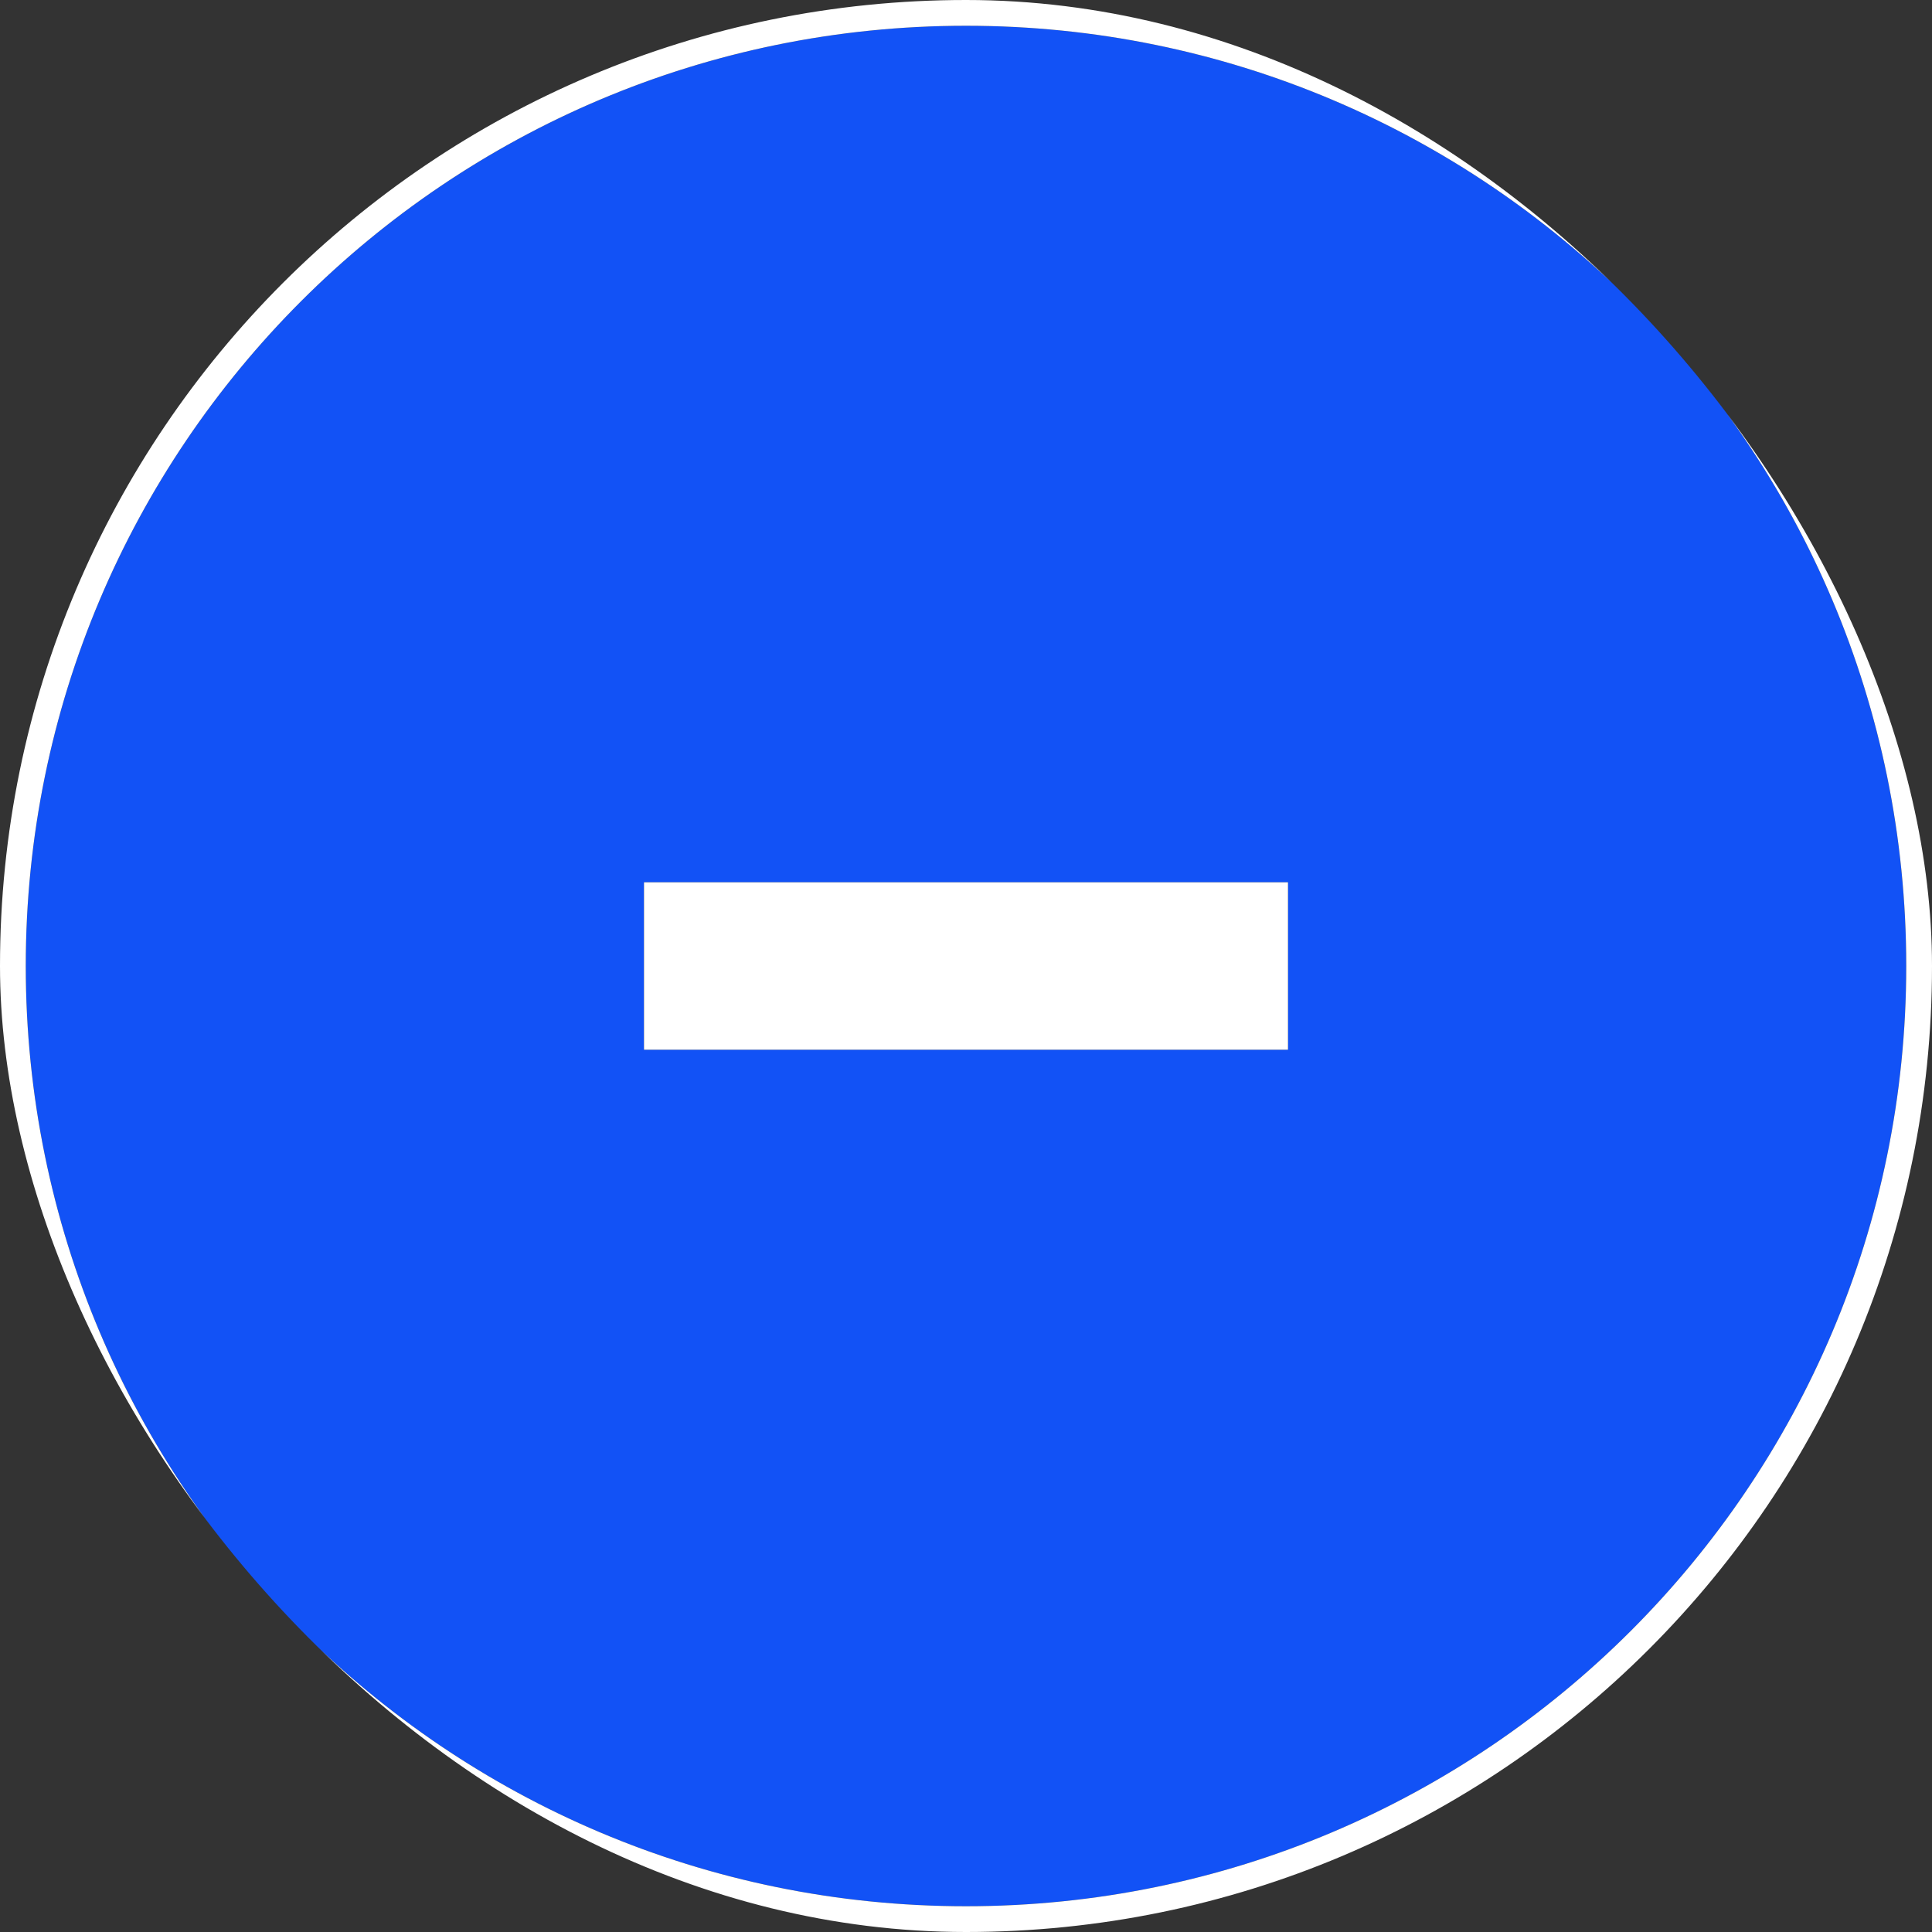 <svg width="150" height="150" viewBox="0 0 150 150" fill="none" xmlns="http://www.w3.org/2000/svg">
<rect x="0" y="0" width="150" height="150" fill="#333333" stroke="none"/>
<g clip-path="url(#clip0_187_1444)">
<path fill-rule="evenodd" clip-rule="evenodd" d="M75 148C115.317 148 148 115.317 148 75C148 34.683 115.317 2 75 2C34.683 2 2 34.683 2 75C2 115.317 34.683 148 75 148ZM100 81.5V68.5H50V81.5H100Z" fill="#1252F6"/>
<path fill-rule="evenodd" clip-rule="evenodd" d="M75 148C115.317 148 148 115.317 148 75C148 34.683 115.317 2 75 2C34.683 2 2 34.683 2 75C2 115.317 34.683 148 75 148ZM75 150C116.421 150 150 116.421 150 75C150 33.579 116.421 0 75 0C33.579 0 0 33.579 0 75C0 116.421 33.579 150 75 150Z" fill="white"/>
<path d="M100 68.5V81.5H50V68.5H100Z" fill="white"/>
</g>
<defs>
<clipPath id="clip0_187_1444">
<rect width="150" height="150" rx="75" fill="white"/>
</clipPath>
</defs>
</svg>
